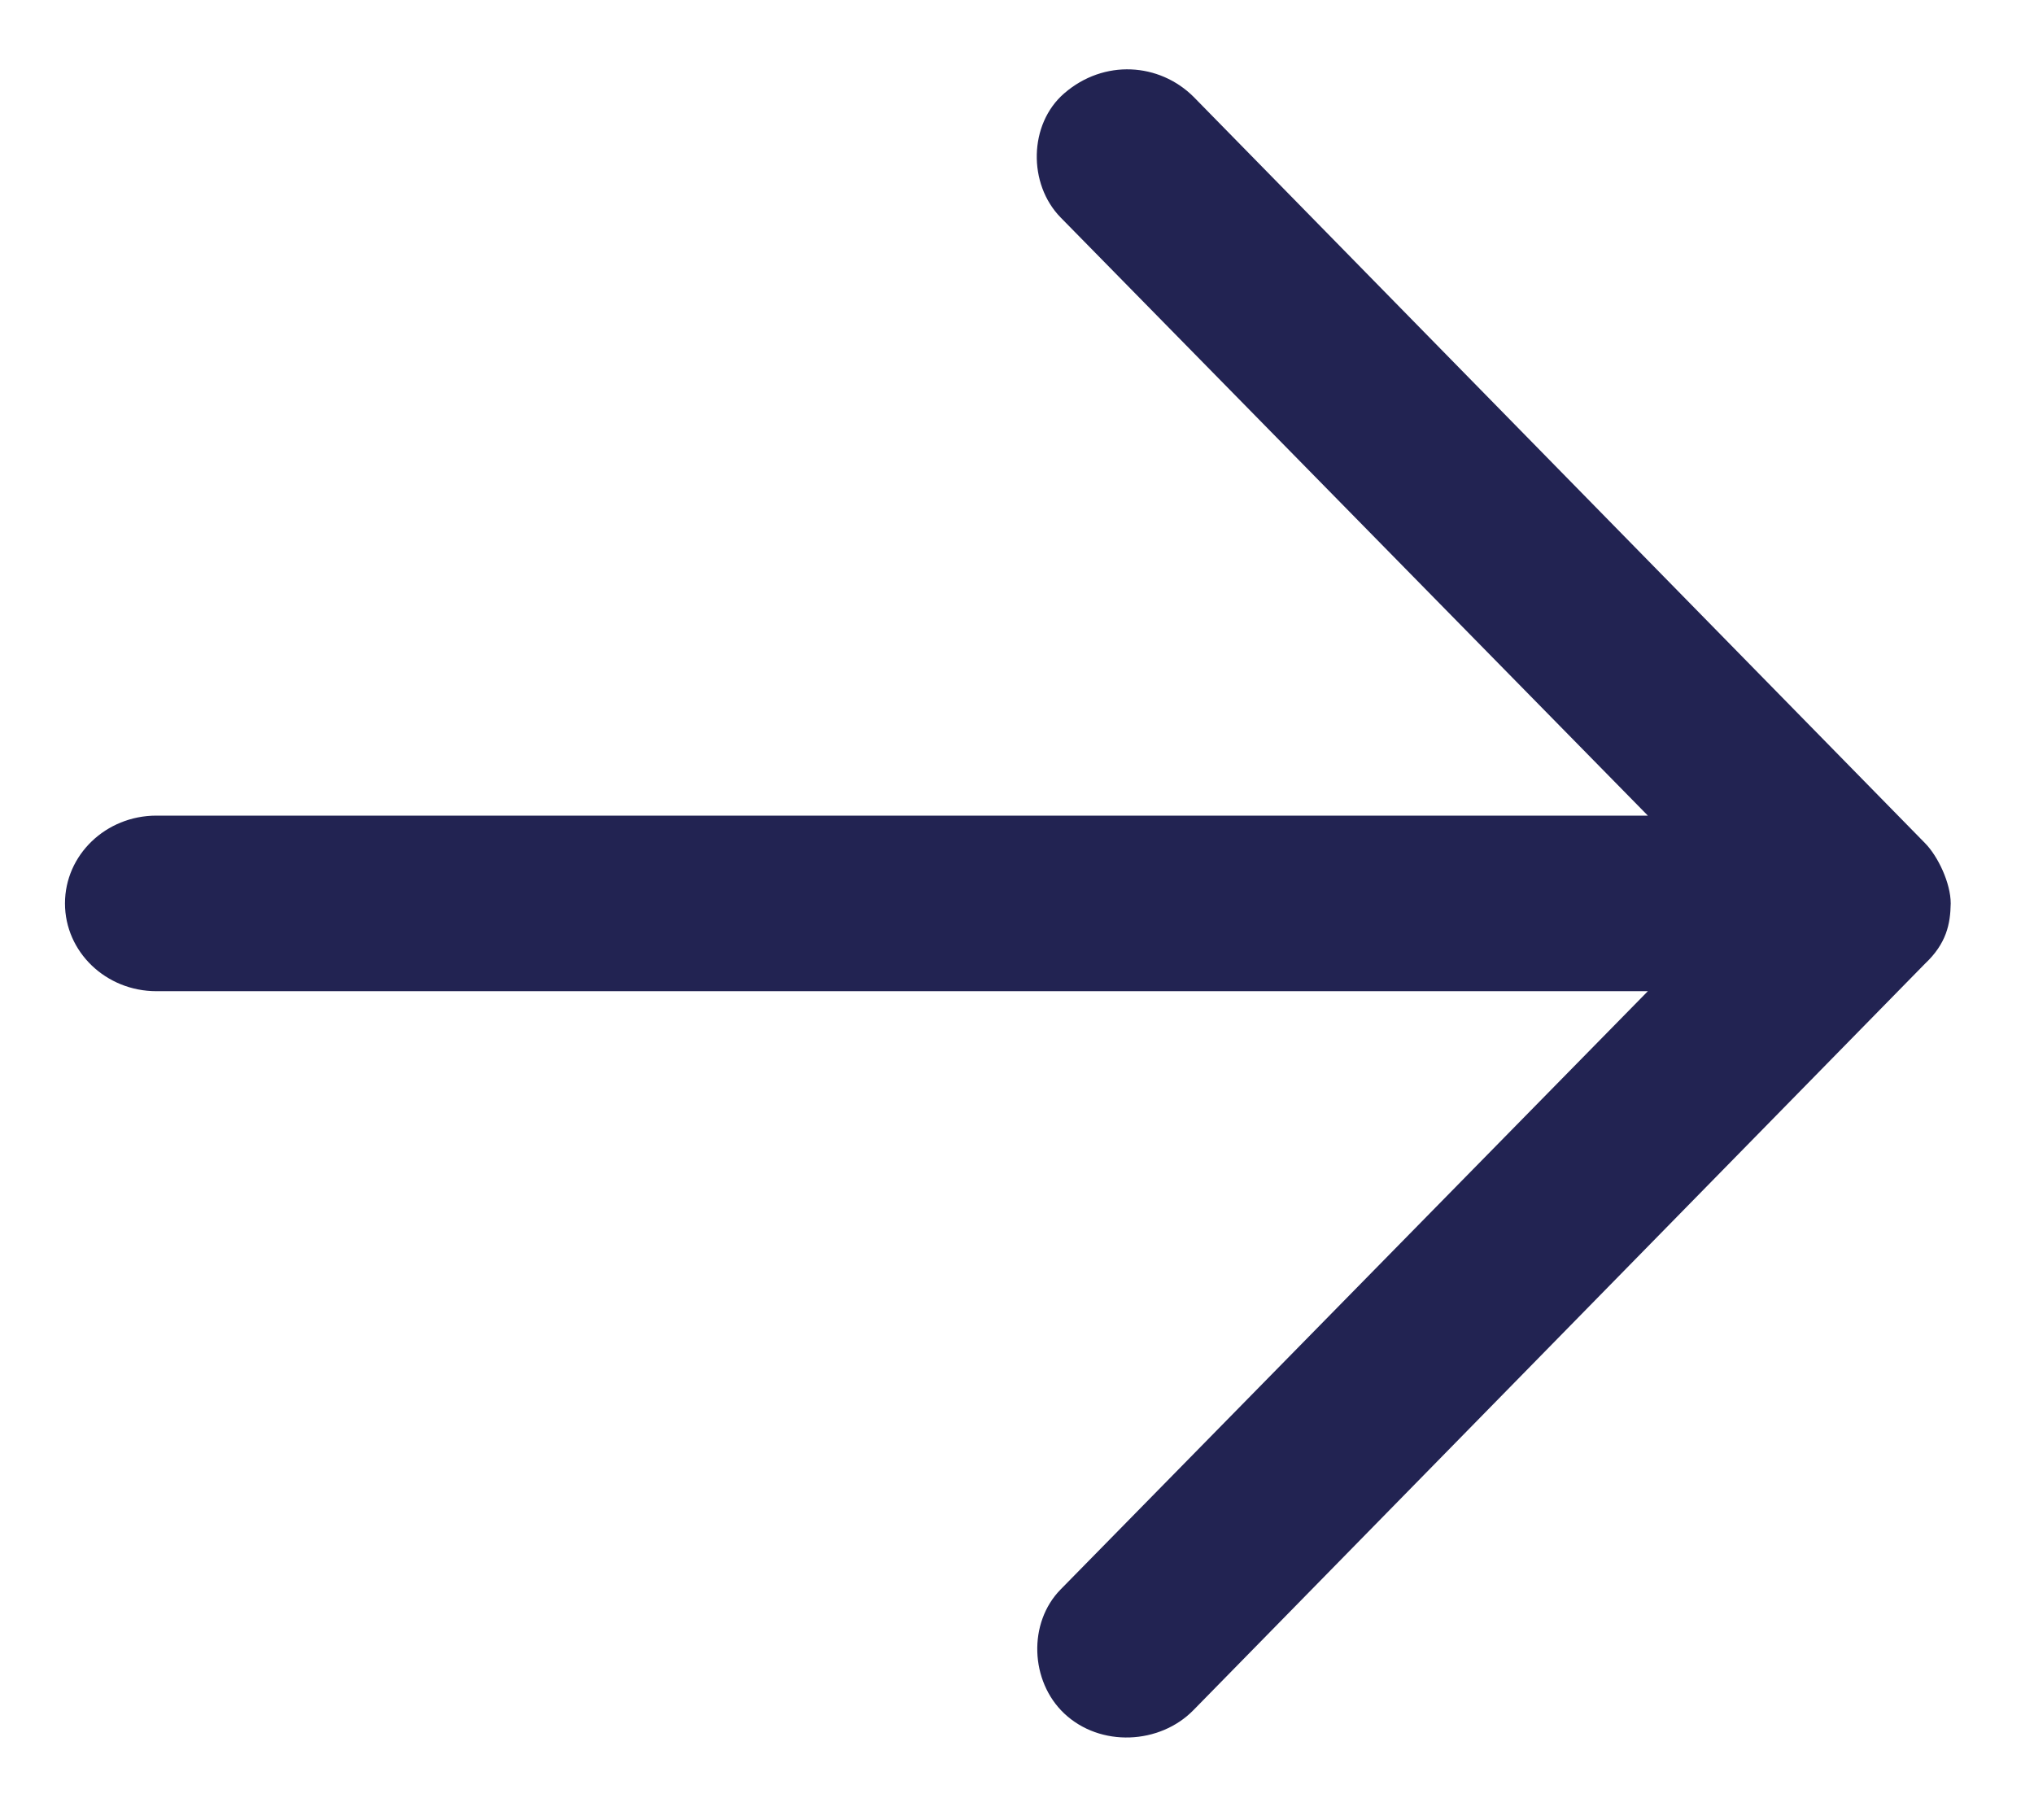 <svg width="19" height="17" viewBox="0 0 19 17" fill="none" xmlns="http://www.w3.org/2000/svg">
<path d="M18.222 8.439C18.222 8.25 18.103 7.998 17.981 7.875L11.149 0.904C10.83 0.587 10.313 0.55 9.941 0.872C9.609 1.159 9.601 1.719 9.908 2.032L15.393 7.619H1.461C0.989 7.619 0.607 7.986 0.607 8.439C0.607 8.892 0.989 9.259 1.461 9.259H15.393L9.908 14.847C9.601 15.159 9.622 15.705 9.941 16.006C10.278 16.324 10.835 16.296 11.149 15.974L17.981 9.003C18.182 8.814 18.219 8.632 18.222 8.439Z" fill="#222352"/>
</svg>
